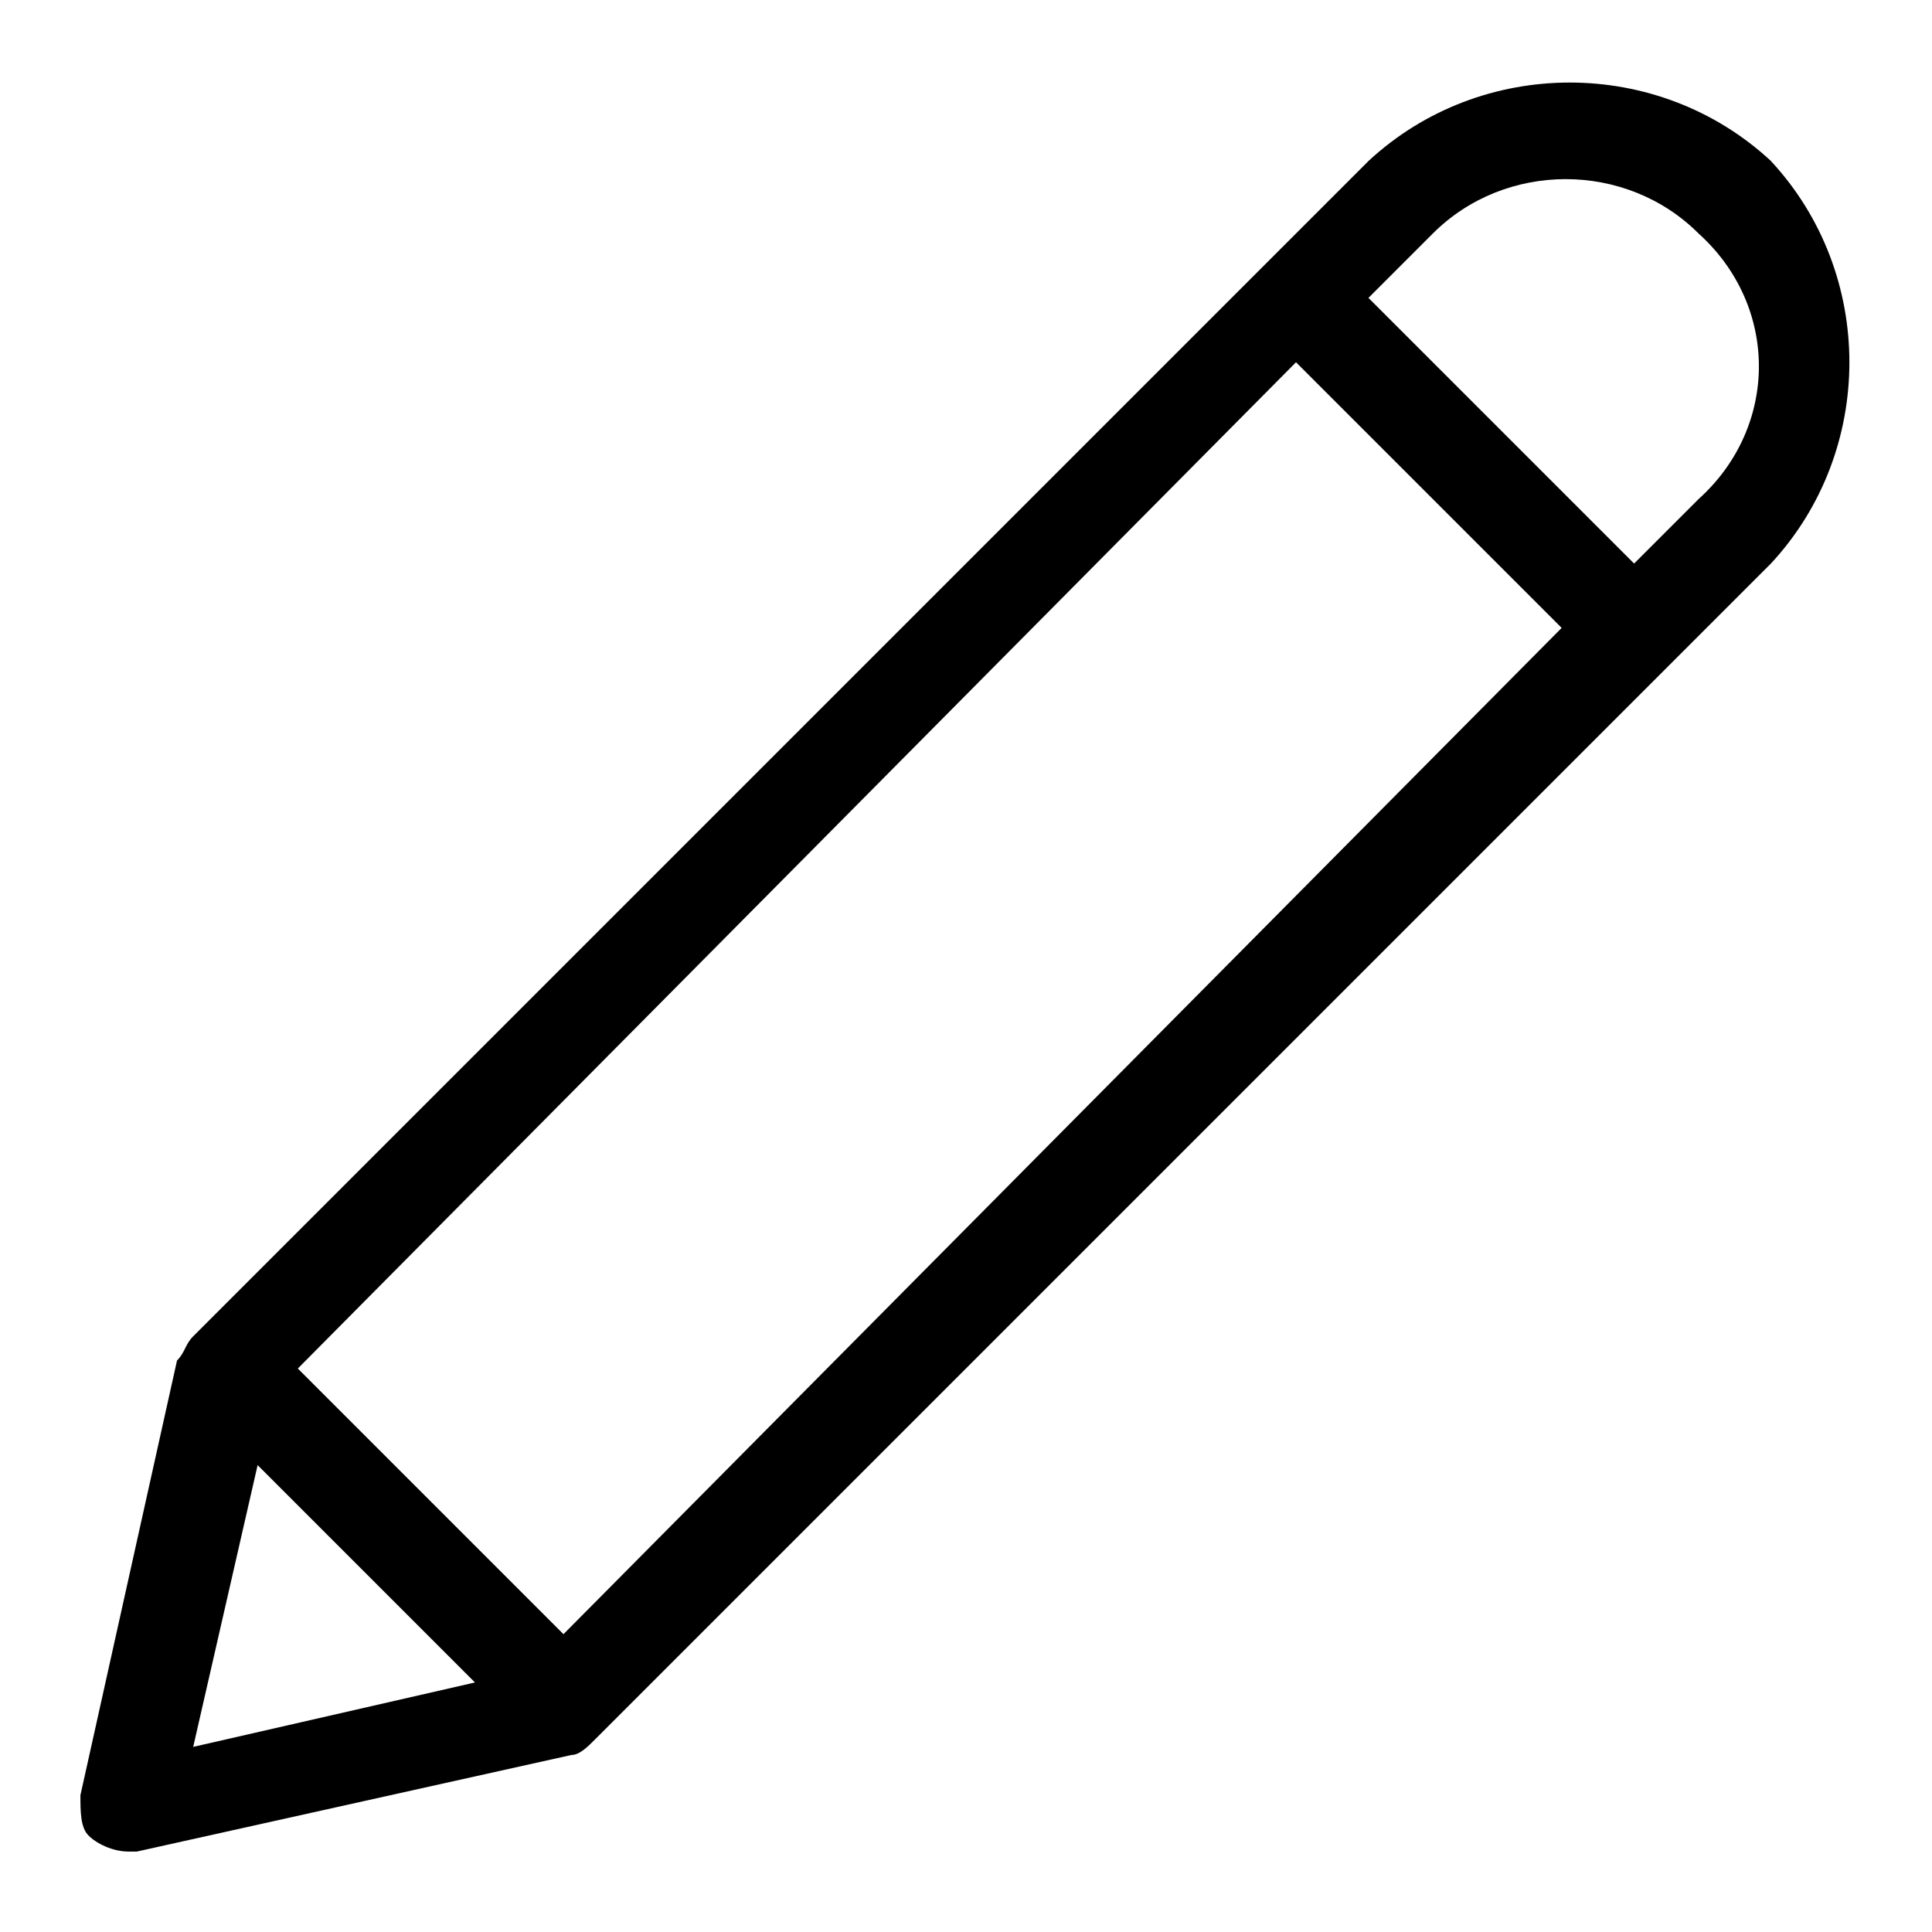 <!-- Generated by IcoMoon.io -->
<svg version="1.1" xmlns="http://www.w3.org/2000/svg" width="32" height="32" viewBox="0 0 32 32">
<title>edit</title>
<path d="M28.133 8.267l-1.067 1.067-4.4-4.4 1.067-1.067c1.2-1.2 3.2-1.2 4.4 0 1.333 1.2 1.333 3.2 0 4.4zM4.267 24.267l3.6 3.6-4.667 1.067 1.067-4.667zM9.333 27.067l-4.4-4.4 16.533-16.667 4.4 4.4-16.533 16.667zM29.333 2.667c-1.867-1.733-4.8-1.733-6.667 0l-19.467 19.467c-0.133 0.133-0.133 0.267-0.267 0.4l-1.6 7.2c0 0.267 0 0.533 0.133 0.667s0.4 0.267 0.667 0.267c0 0 0.133 0 0.133 0l7.2-1.6c0.133 0 0.267-0.133 0.4-0.267l19.467-19.467c1.733-1.867 1.733-4.8 0-6.667z"></path>
</svg>
